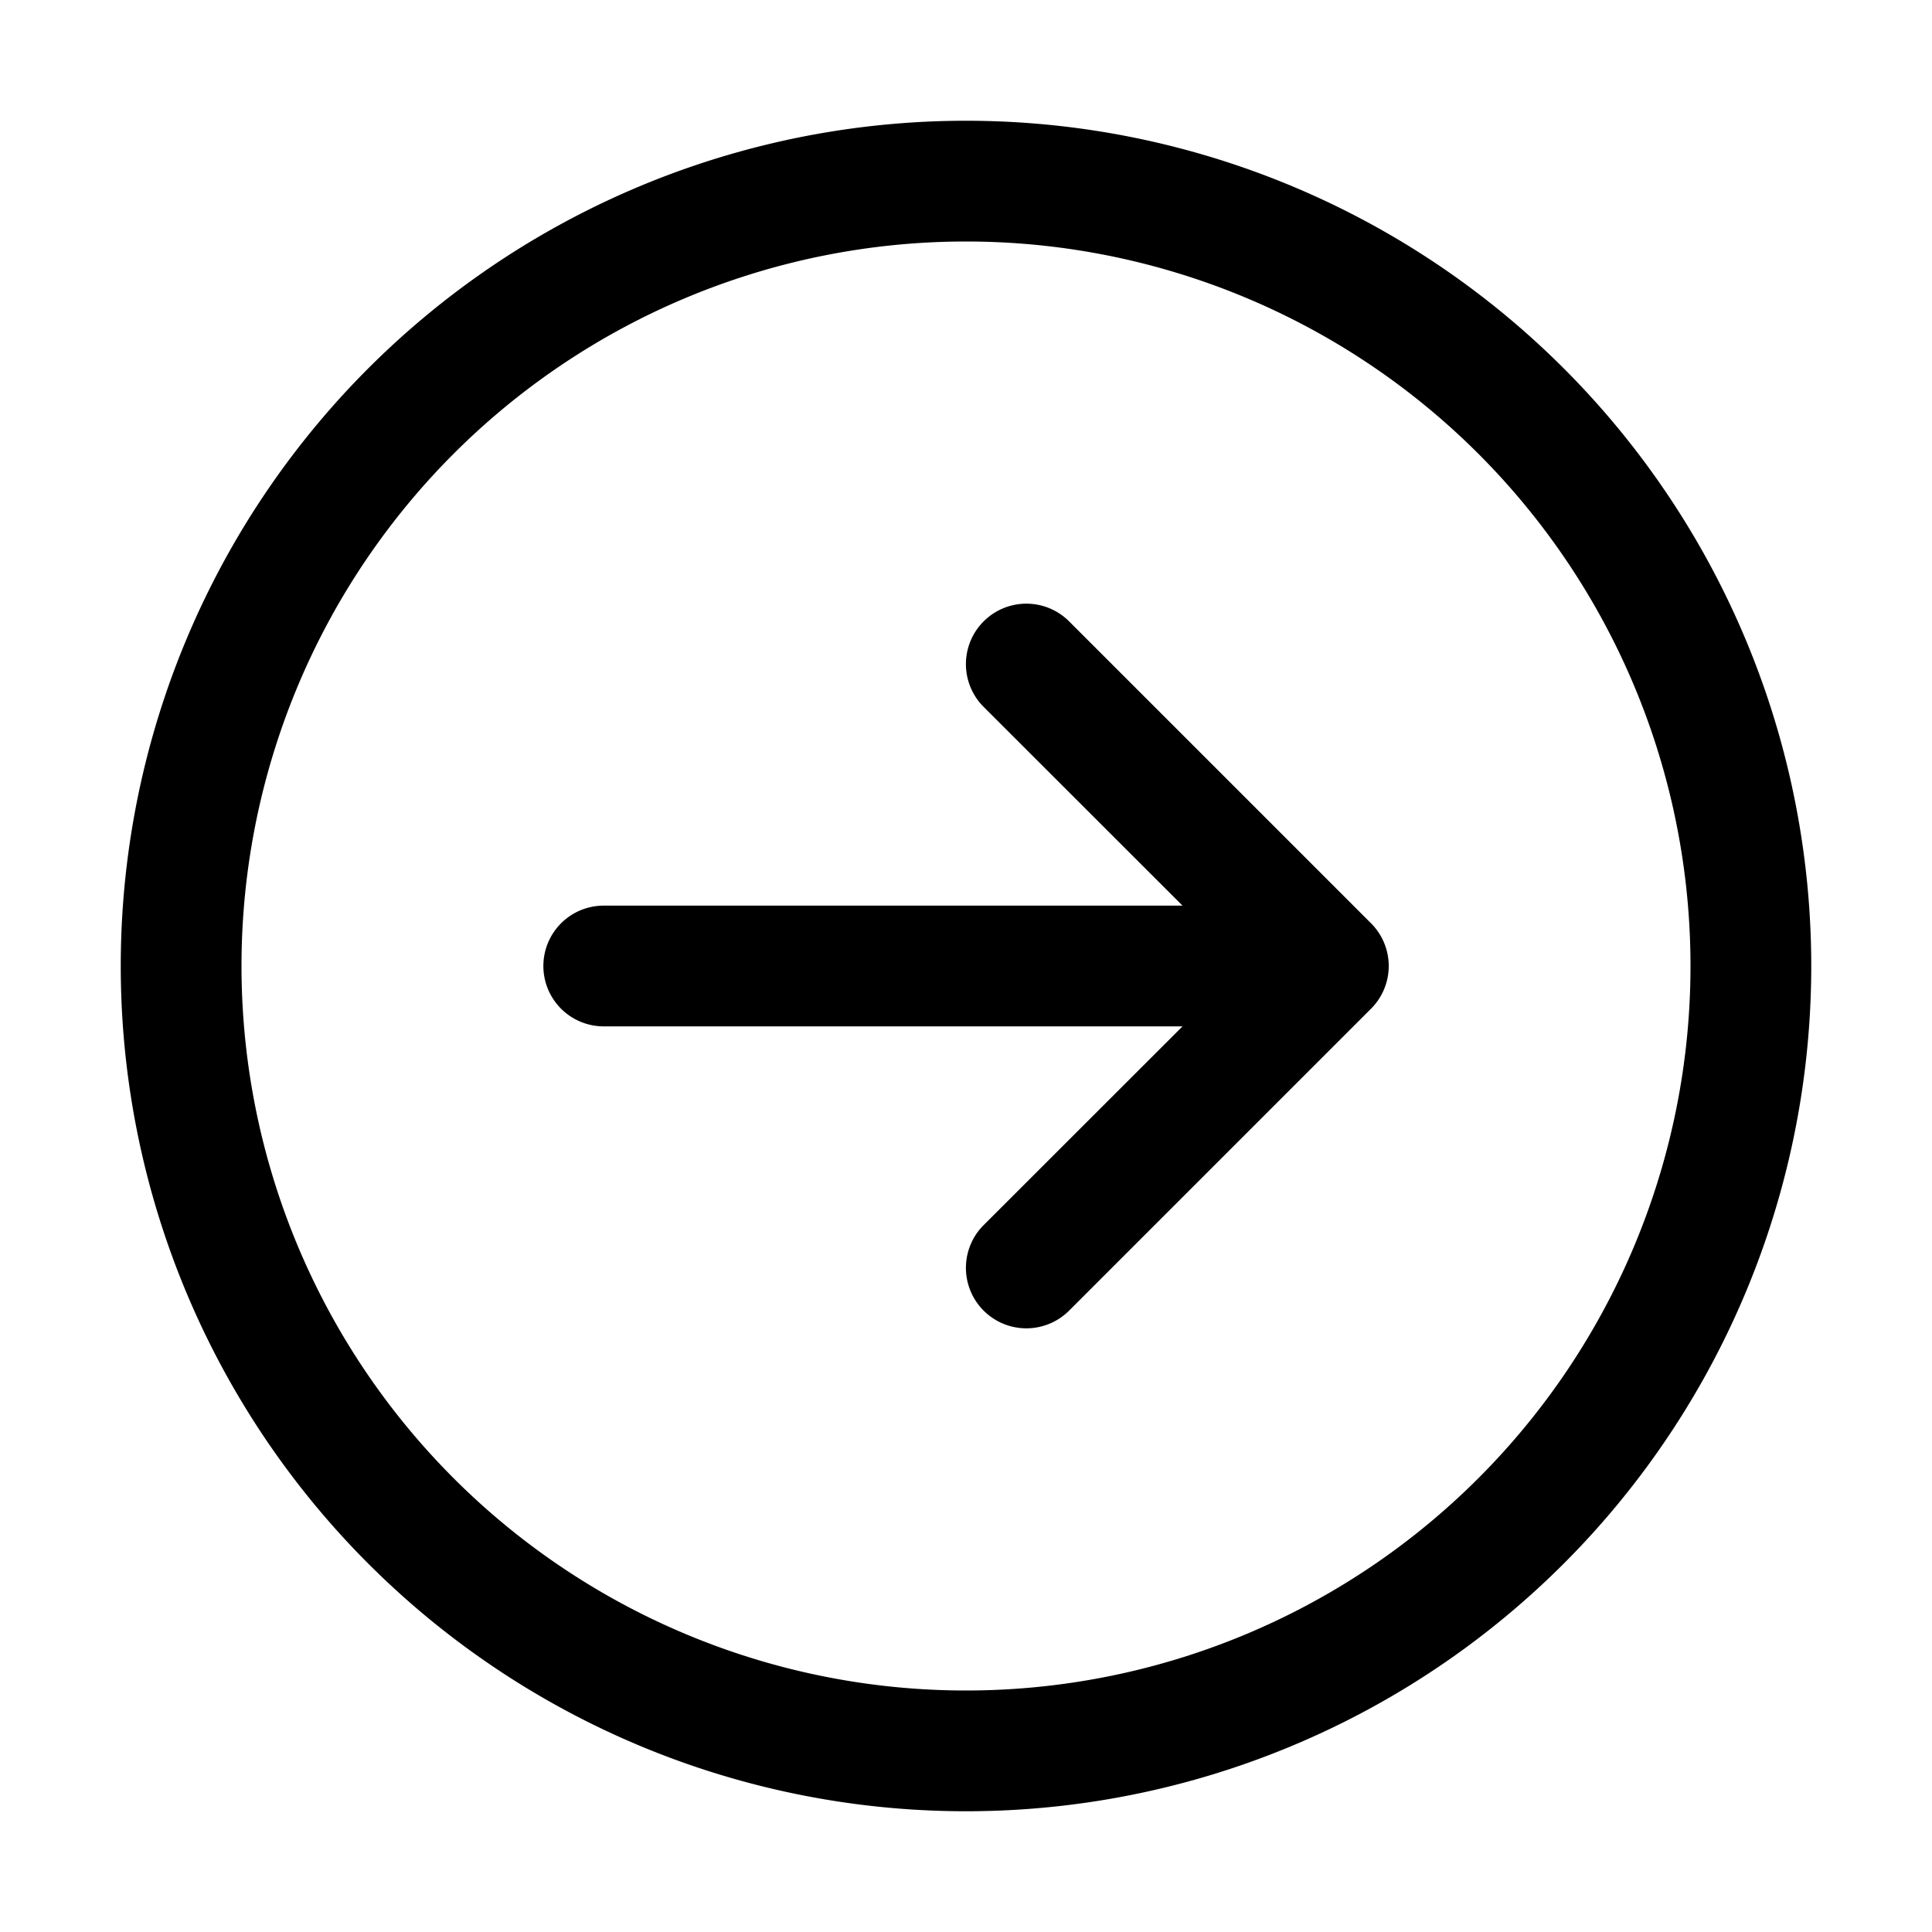 <svg xmlns="http://www.w3.org/2000/svg" xmlns:xlink="http://www.w3.org/1999/xlink" width="16" height="16" viewBox="0 0 16 16"><path fill="currentColor" d="m8.854 10.854l2.5-2.5a.5.5 0 0 0 0-.708l-2.5-2.5a.5.5 0 1 0-.708.708L9.793 7.5H5a.5.5 0 0 0 0 1h4.793l-1.647 1.646a.5.5 0 0 0 .708.708M15 8A7 7 0 1 1 1 8a7 7 0 0 1 14 0m-7 6A6 6 0 1 0 8 2a6 6 0 0 0 0 12"/></svg>